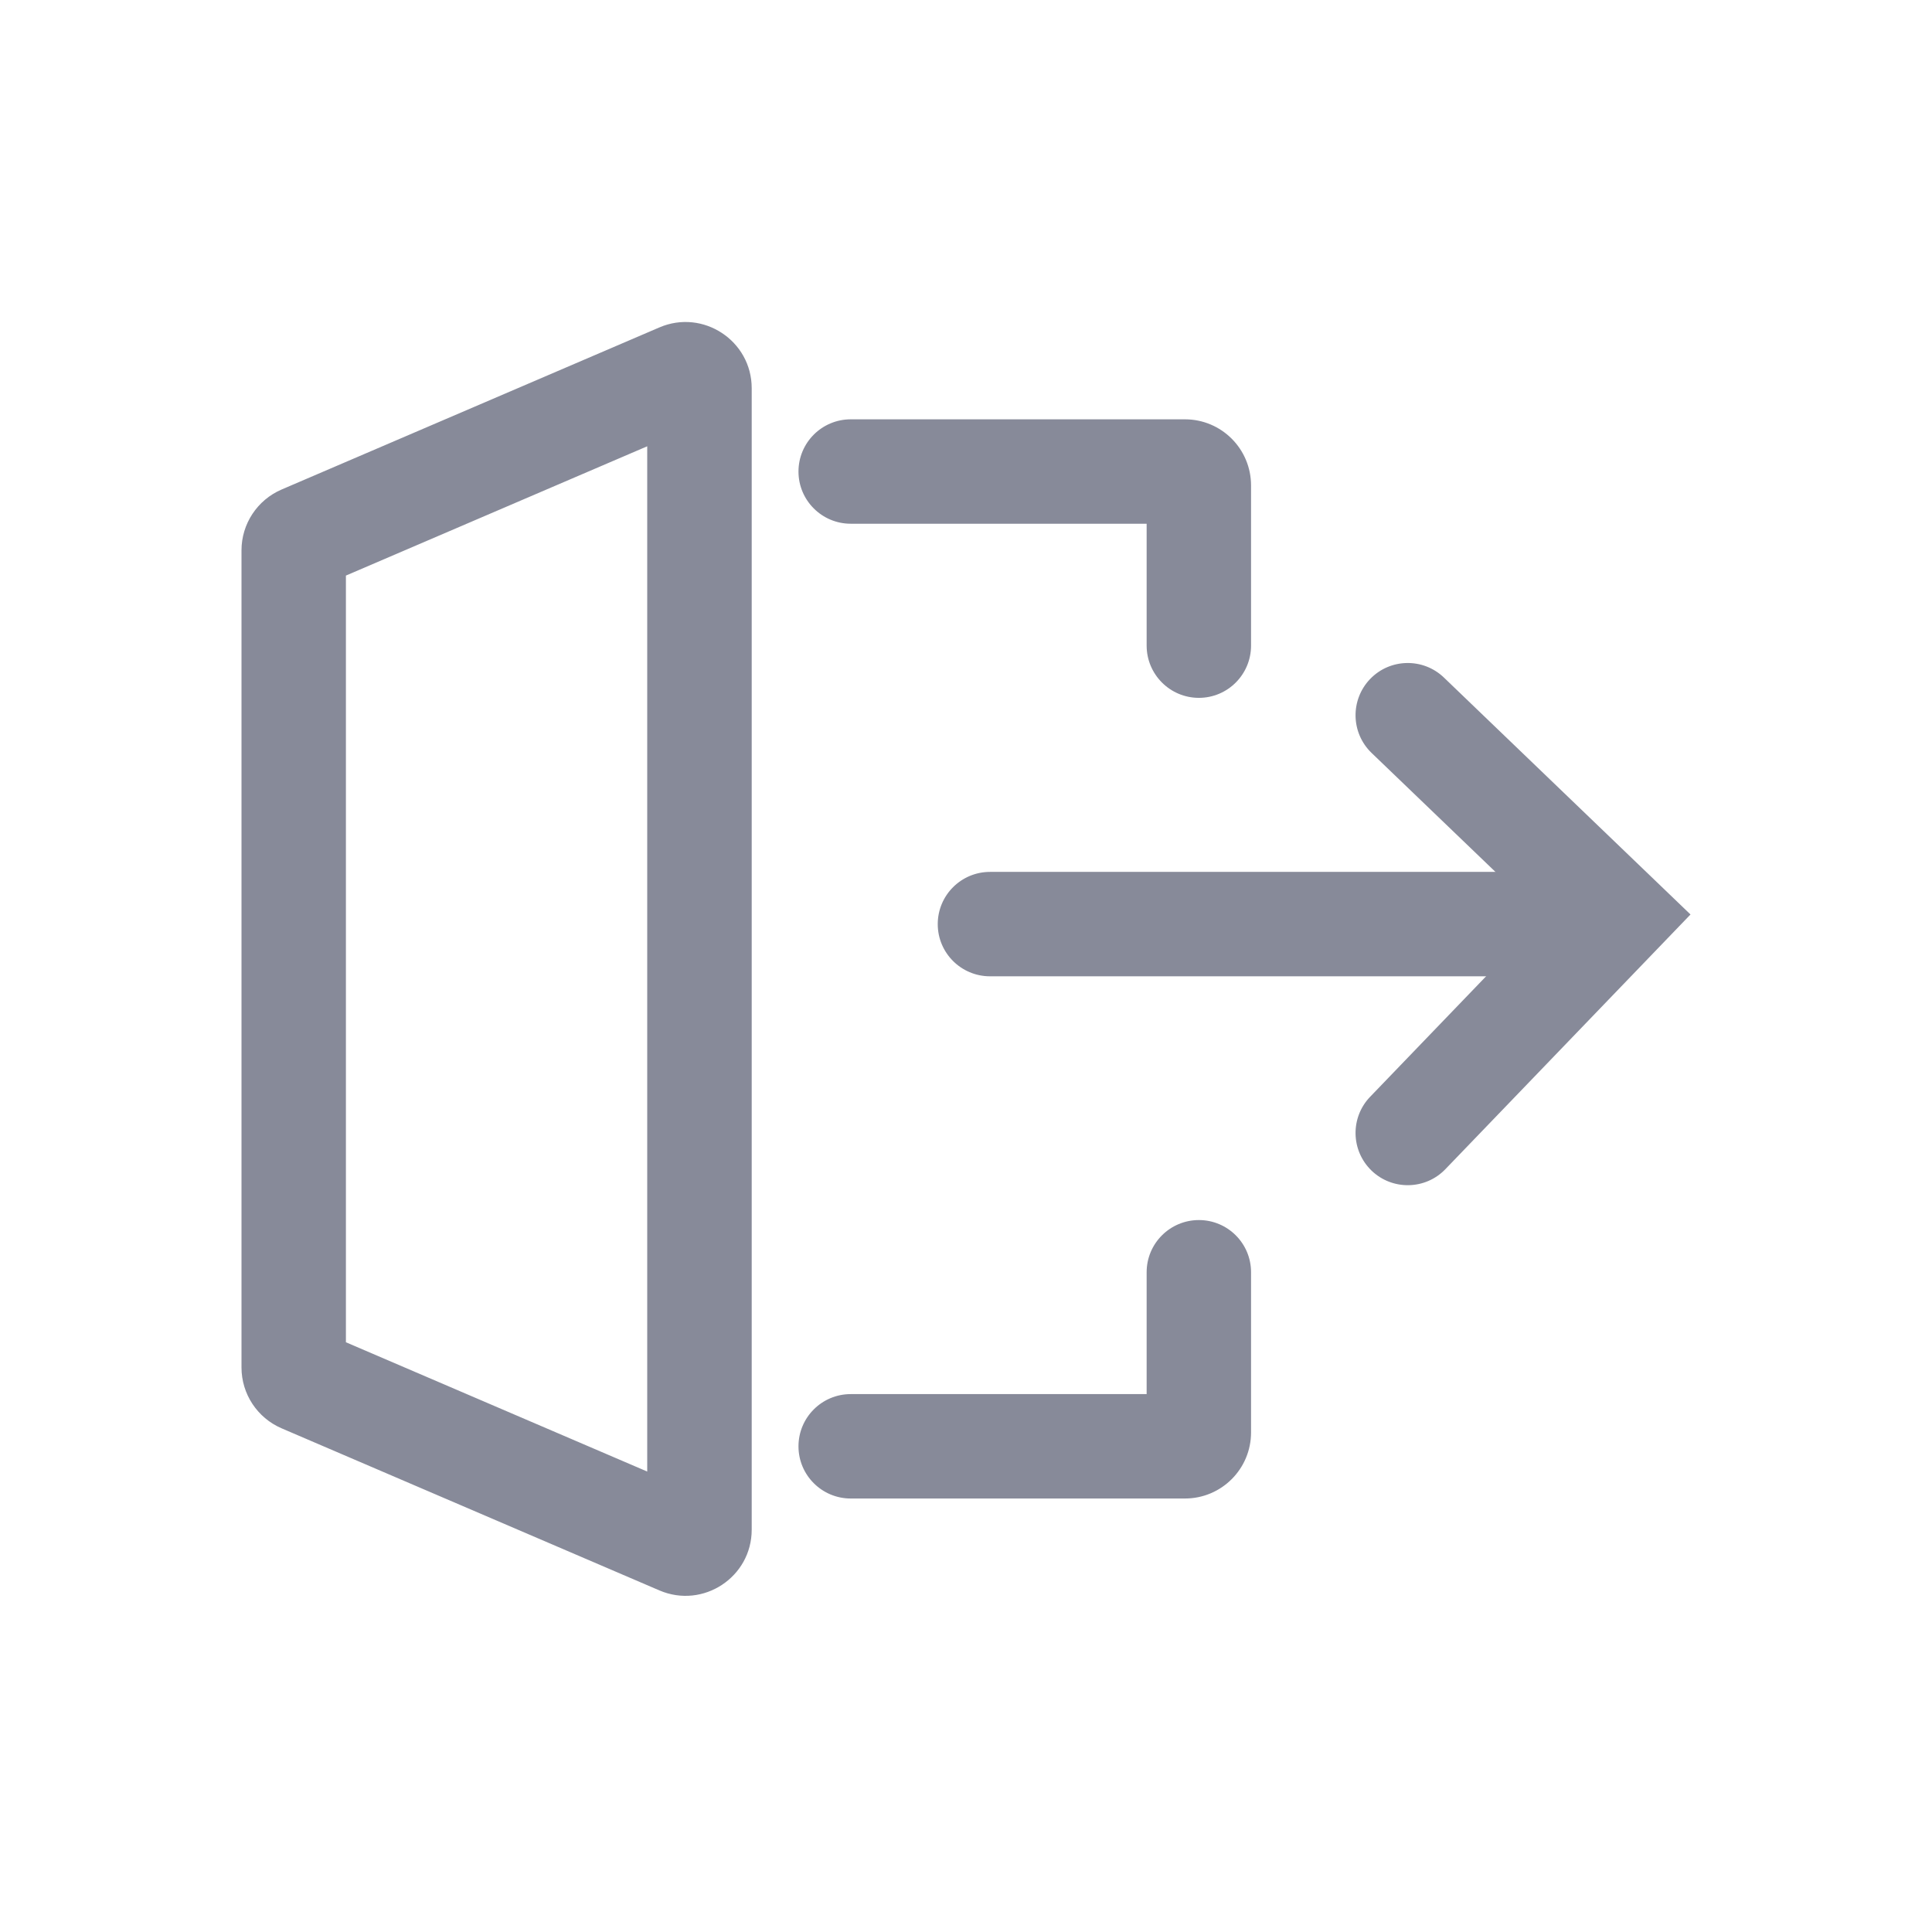 <svg width="24" height="24" viewBox="0 0 24 24" fill="none" xmlns="http://www.w3.org/2000/svg">
<g clip-path="url(#clip0_233_6578)">
<path fill-rule="evenodd" clip-rule="evenodd" d="M8.04 5.544L4.297 7.15V16.674L8.04 18.28V5.544ZM8.192 4.067C8.734 3.835 9.338 4.233 9.338 4.823V19.002C9.338 19.592 8.734 19.989 8.192 19.757L3.498 17.743C3.196 17.613 3 17.316 3 16.988V6.836C3 6.508 3.196 6.211 3.498 6.081L8.192 4.067ZM9.919 5.858C9.919 5.499 10.21 5.209 10.568 5.209H14.72C15.174 5.209 15.541 5.577 15.541 6.031V8.02C15.541 8.378 15.251 8.669 14.893 8.669C14.535 8.669 14.244 8.378 14.244 8.02V6.506H10.568C10.21 6.506 9.919 6.216 9.919 5.858ZM14.893 15.156C15.251 15.156 15.541 15.446 15.541 15.804V17.794C15.541 18.247 15.174 18.615 14.72 18.615H10.568C10.21 18.615 9.919 18.325 9.919 17.967C9.919 17.608 10.21 17.318 10.568 17.318H14.244V15.804C14.244 15.446 14.535 15.156 14.893 15.156Z" fill="#878A99"/>
<path fill-rule="evenodd" clip-rule="evenodd" d="M11.649 11.48C11.649 11.121 11.94 10.831 12.298 10.831L19.218 10.831C19.576 10.831 19.866 11.121 19.866 11.48C19.866 11.838 19.576 12.128 19.218 12.128L12.298 12.128C11.94 12.128 11.649 11.838 11.649 11.48Z" fill="#878A99"/>
<path fill-rule="evenodd" clip-rule="evenodd" d="M17.02 8.435C17.268 8.177 17.679 8.169 17.937 8.417L21 11.36L17.955 14.524C17.707 14.782 17.296 14.79 17.038 14.542C16.78 14.293 16.772 13.883 17.02 13.625L19.165 11.396L17.038 9.353C16.78 9.104 16.772 8.694 17.02 8.435Z" fill="#878A99"/>
</g>
<defs>
<clipPath id="clip0_233_6578">
<rect width="24" height="24" fill="white"/>
</clipPath>
</defs>
</svg>
